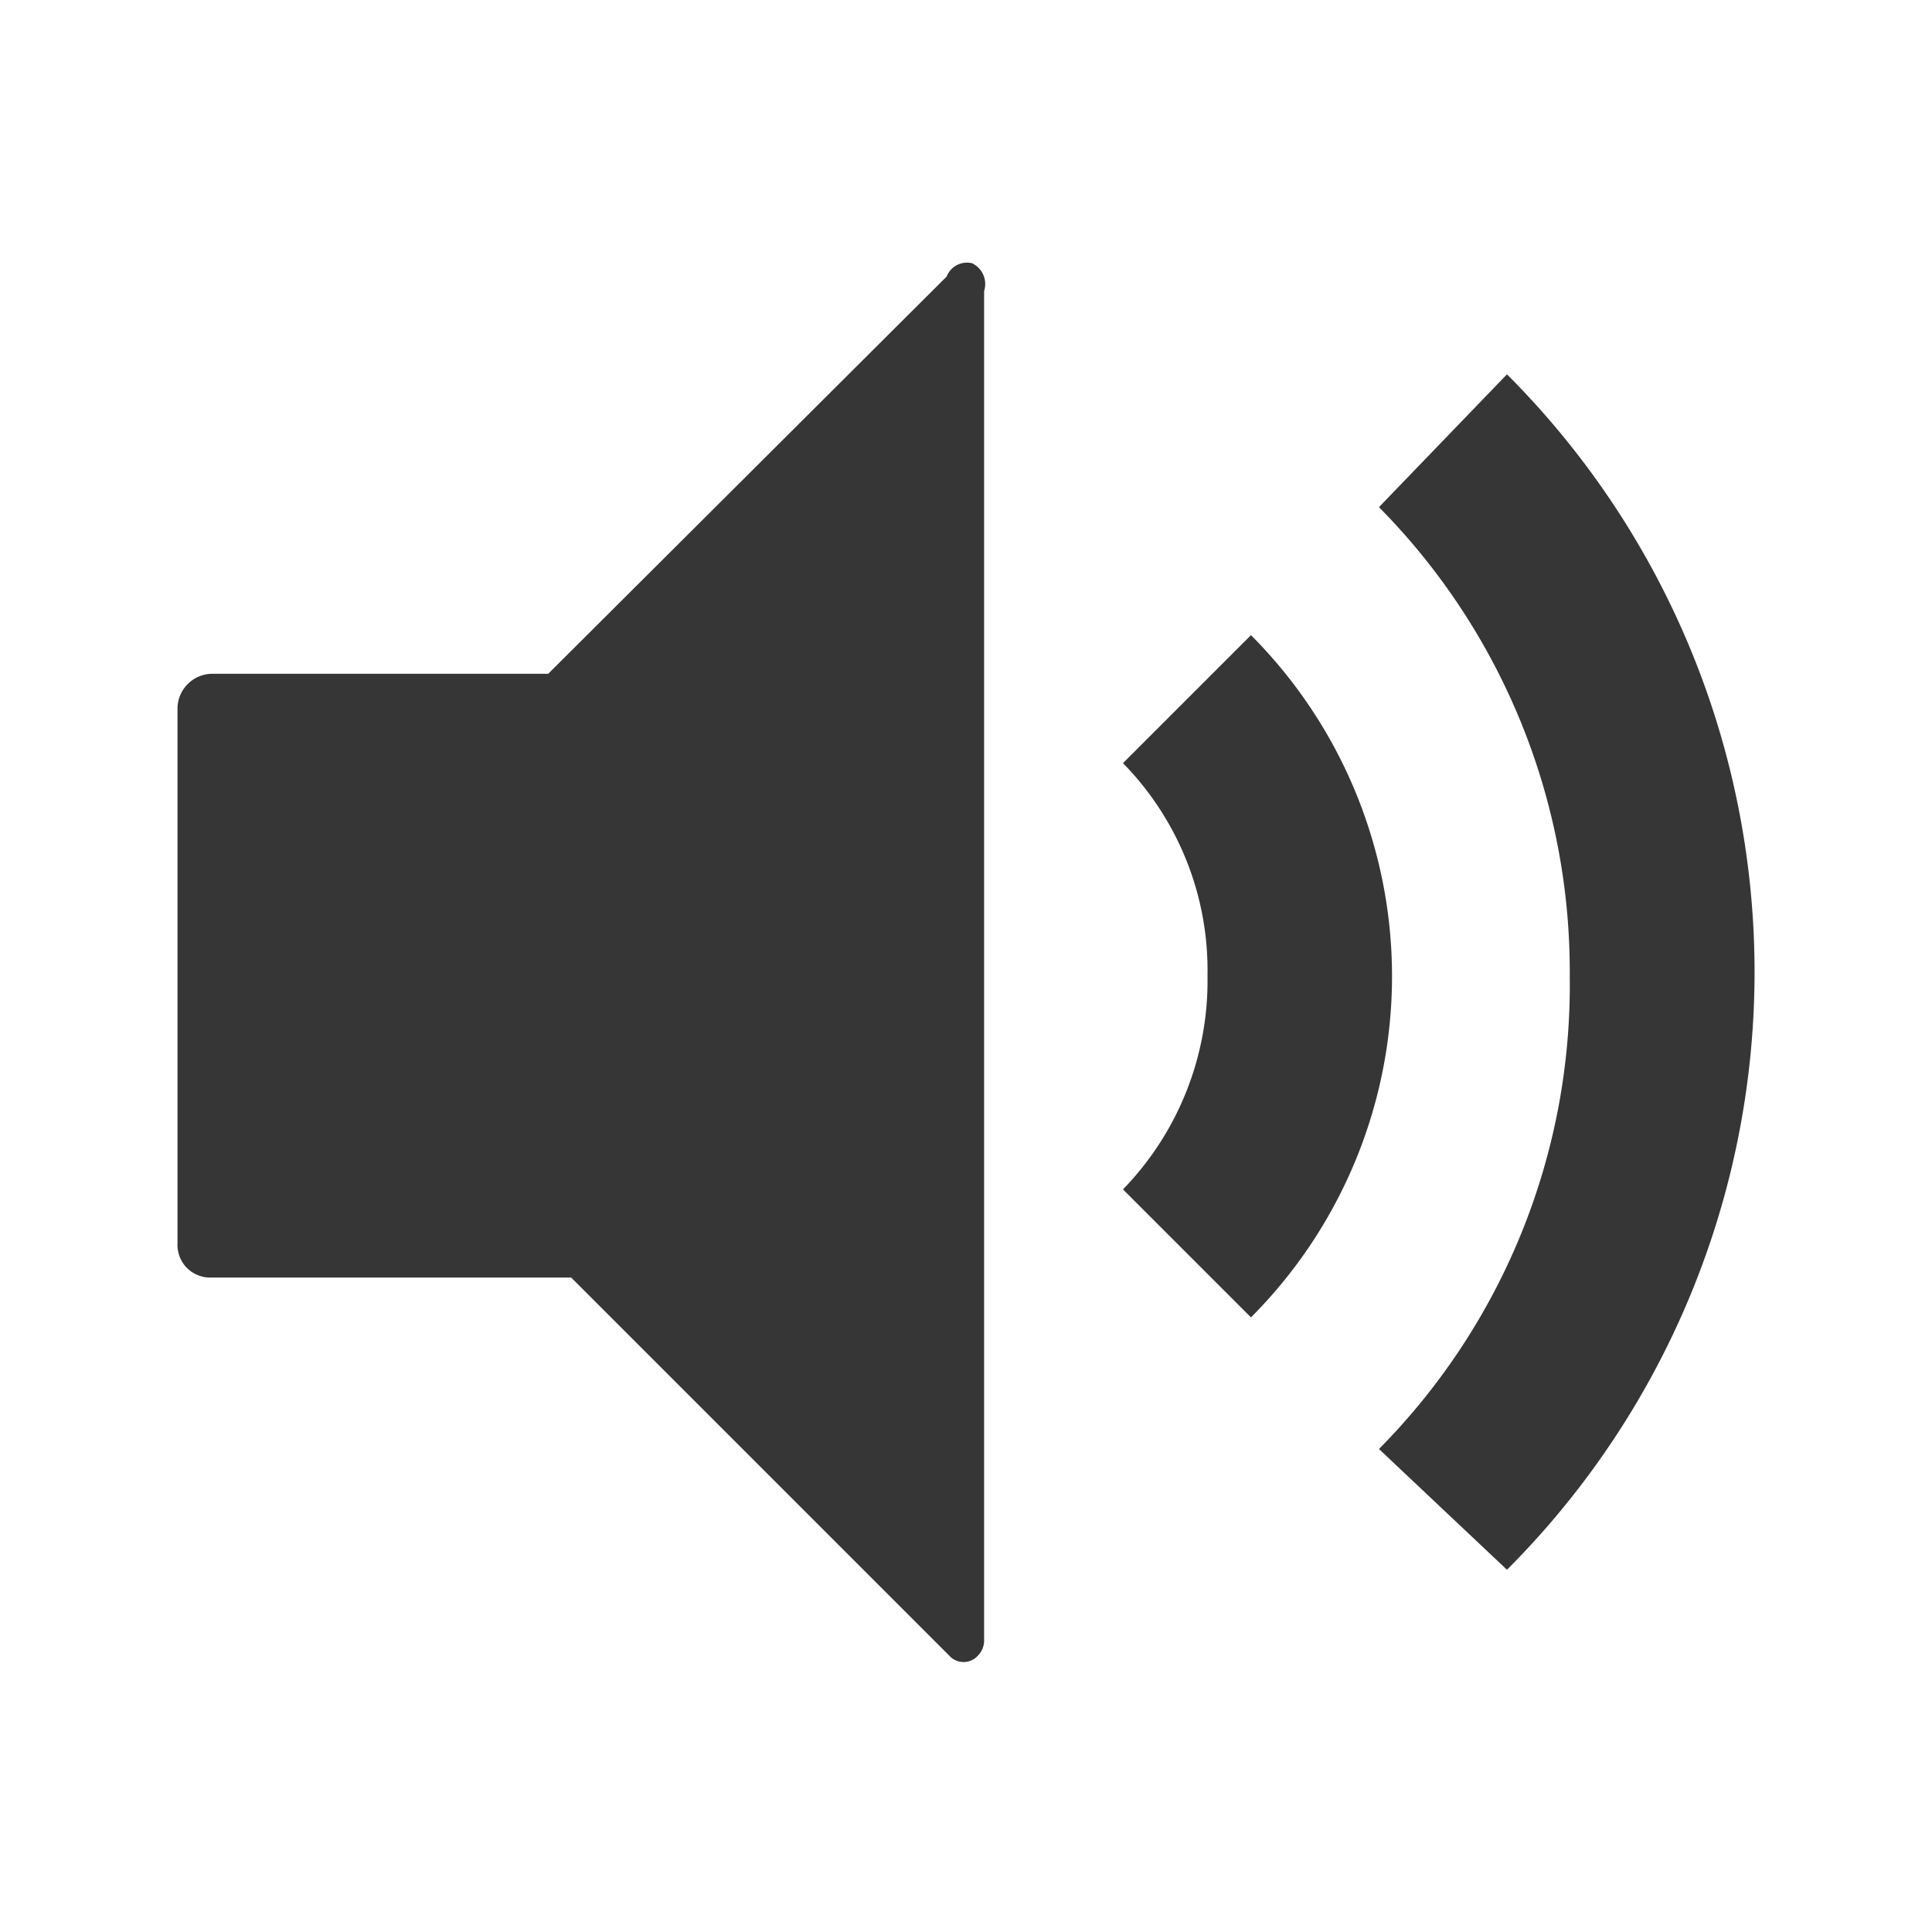 <svg id="레이어_1" data-name="레이어 1" xmlns="http://www.w3.org/2000/svg" viewBox="0 0 16 16"><defs><style>.cls-1{fill:#363636;}</style></defs><title>audio-volume-high-symbolic</title><g id="레이어_3" data-name="레이어 3"><path class="cls-1" d="M7.84,2.29,4.54,5.58H1.75a.29.29,0,0,0-.28.28h0V10.3a.27.27,0,0,0,.26.28h3l3.13,3.13a.16.16,0,0,0,.24,0,.18.18,0,0,0,.05-.12V2.41a.19.19,0,0,0-.1-.23A.18.18,0,0,0,7.84,2.29Z"/><path class="cls-1" d="M10,8.08a2.48,2.48,0,0,1-.7,1.77l1.06,1.06a4,4,0,0,0,0-5.65L9.3,6.32A2.45,2.45,0,0,1,10,8.08Z"/><path class="cls-1" d="M13,8.08A5.46,5.46,0,0,1,11.42,12l1.06,1a7,7,0,0,0,0-9.9h0L11.42,4.2A5.47,5.47,0,0,1,13,8.08Z"/></g></svg>